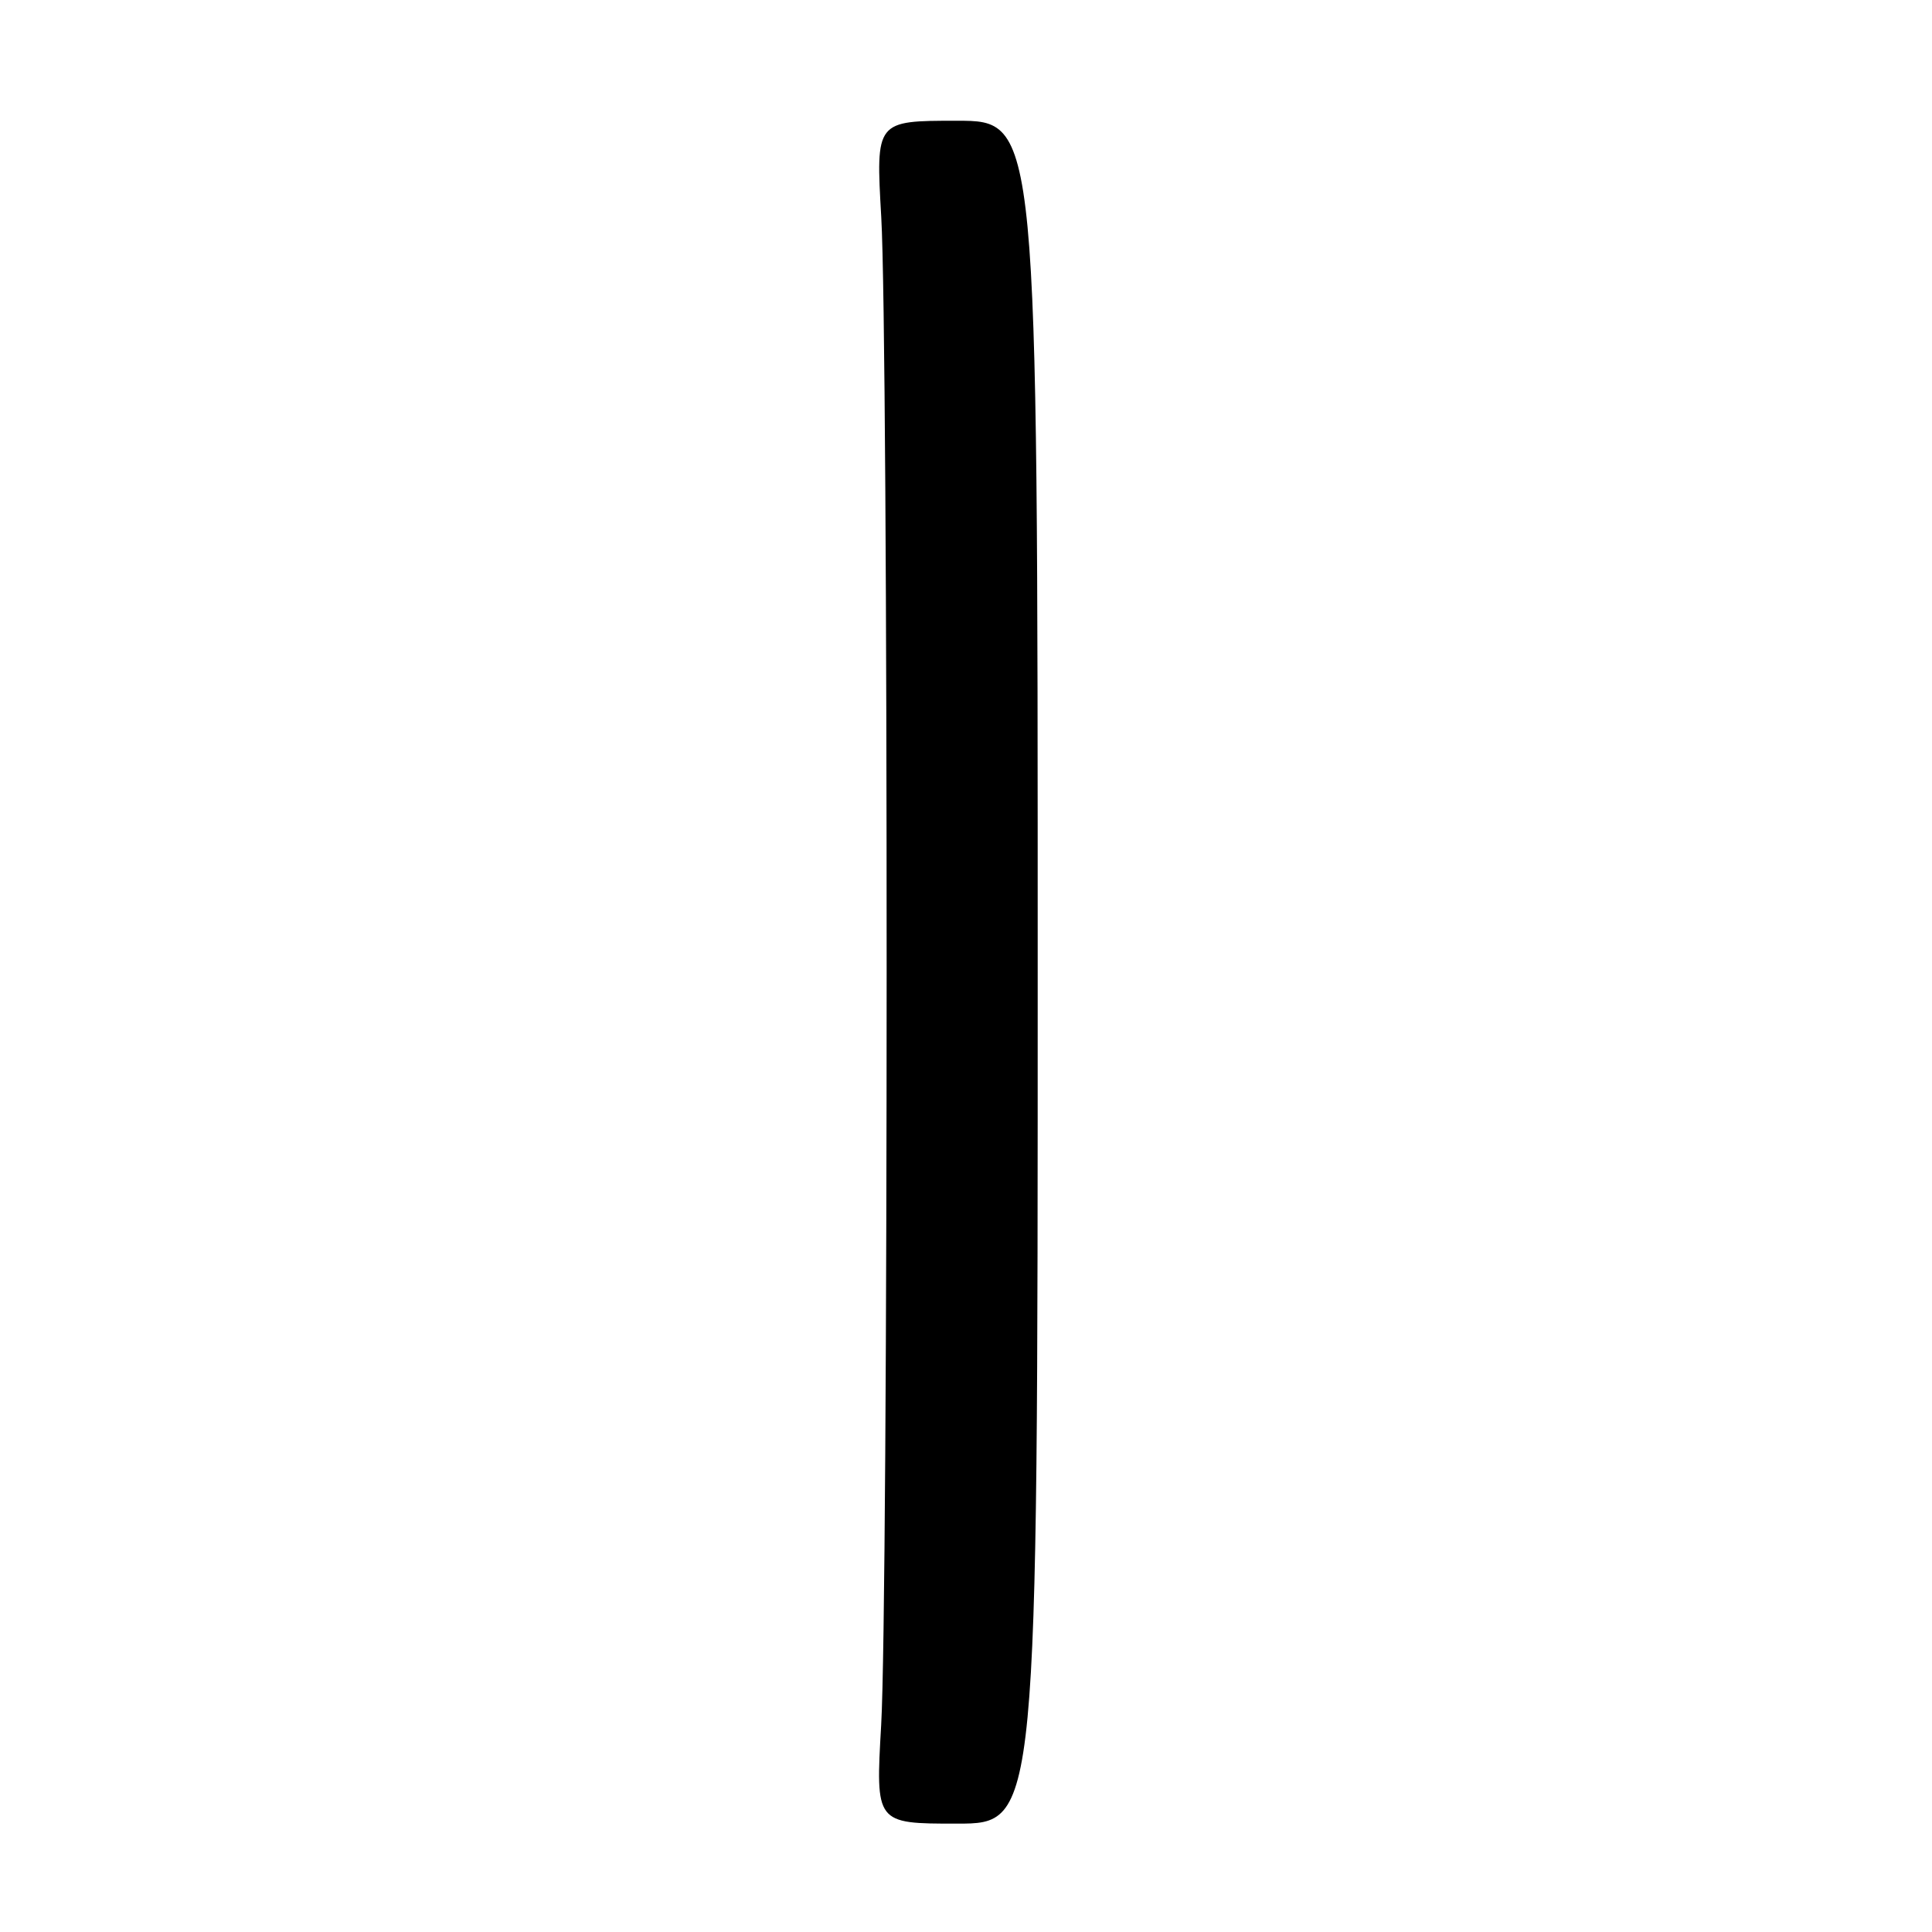 <?xml version="1.0" encoding="UTF-8" standalone="no"?>
<!DOCTYPE svg PUBLIC "-//W3C//DTD SVG 1.1//EN" "http://www.w3.org/Graphics/SVG/1.1/DTD/svg11.dtd" >
<svg xmlns="http://www.w3.org/2000/svg" xmlns:xlink="http://www.w3.org/1999/xlink" version="1.1" viewBox="0 0 256 256">
 <g >
 <path fill="currentColor"
d=" M 137.50 128.82 C 137.50 16.00 137.50 16.00 126.77 16.00 C 116.04 16.00 116.04 16.00 116.77 28.75 C 117.73 45.49 117.72 211.72 116.76 228.57 C 116.01 241.64 116.01 241.64 126.76 241.64 C 137.50 241.64 137.50 241.64 137.50 128.82 Z "/>
</g>
</svg>